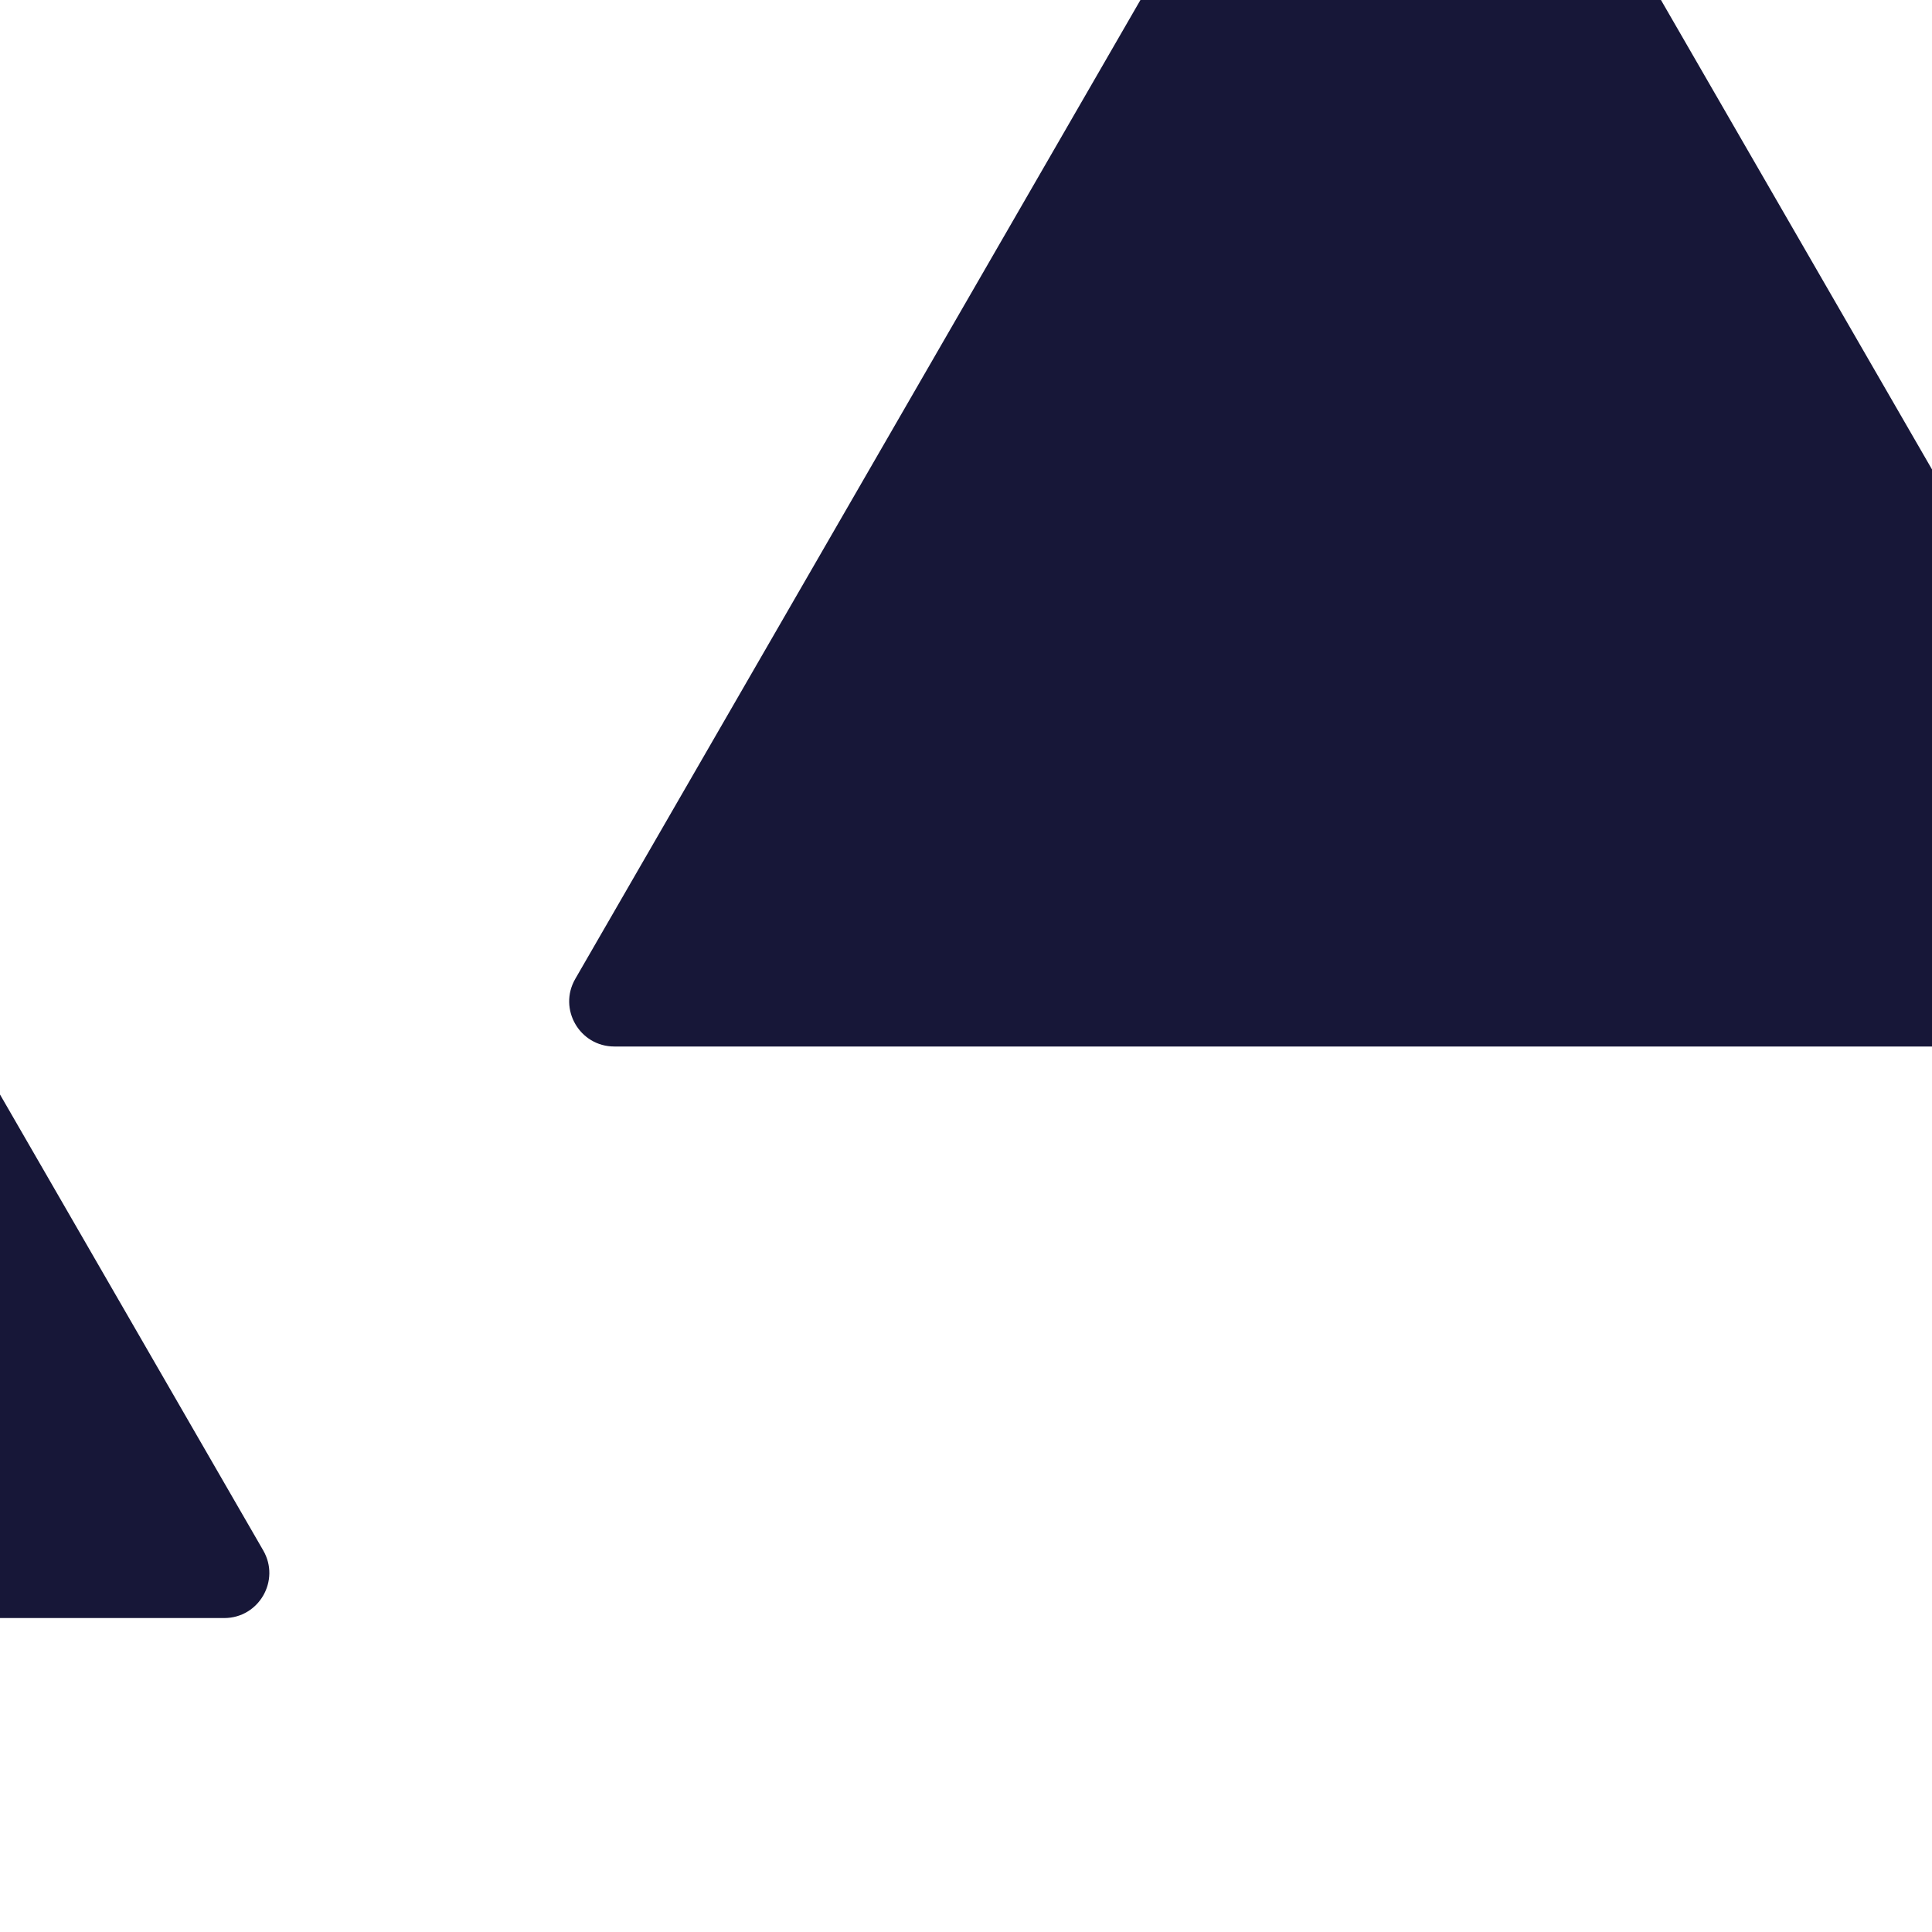 <svg width="120" height="120" viewBox="0 0 120 120" fill="none" xmlns="http://www.w3.org/2000/svg">
<g clip-path="url(#clip0_5_124)">
<path d="M84.575 -23.8C85.653 -25.667 88.347 -25.667 89.425 -23.8L138.269 60.8C139.346 62.667 137.999 65 135.844 65H38.156C36.001 65 34.654 62.667 35.731 60.8L84.575 -23.8Z" fill="#171738"/>
<path d="M-17.425 46.2C-16.347 44.333 -13.653 44.333 -12.575 46.2L16.35 96.3C17.428 98.167 16.081 100.5 13.925 100.5H-43.925C-46.081 100.5 -47.428 98.167 -46.35 96.3L-17.425 46.2Z" fill="#171738"/>
</g>
<defs>
<clipPath id="clip0_5_124">
<rect width="120" height="120" fill="white"/>
</clipPath>
</defs>
</svg>

